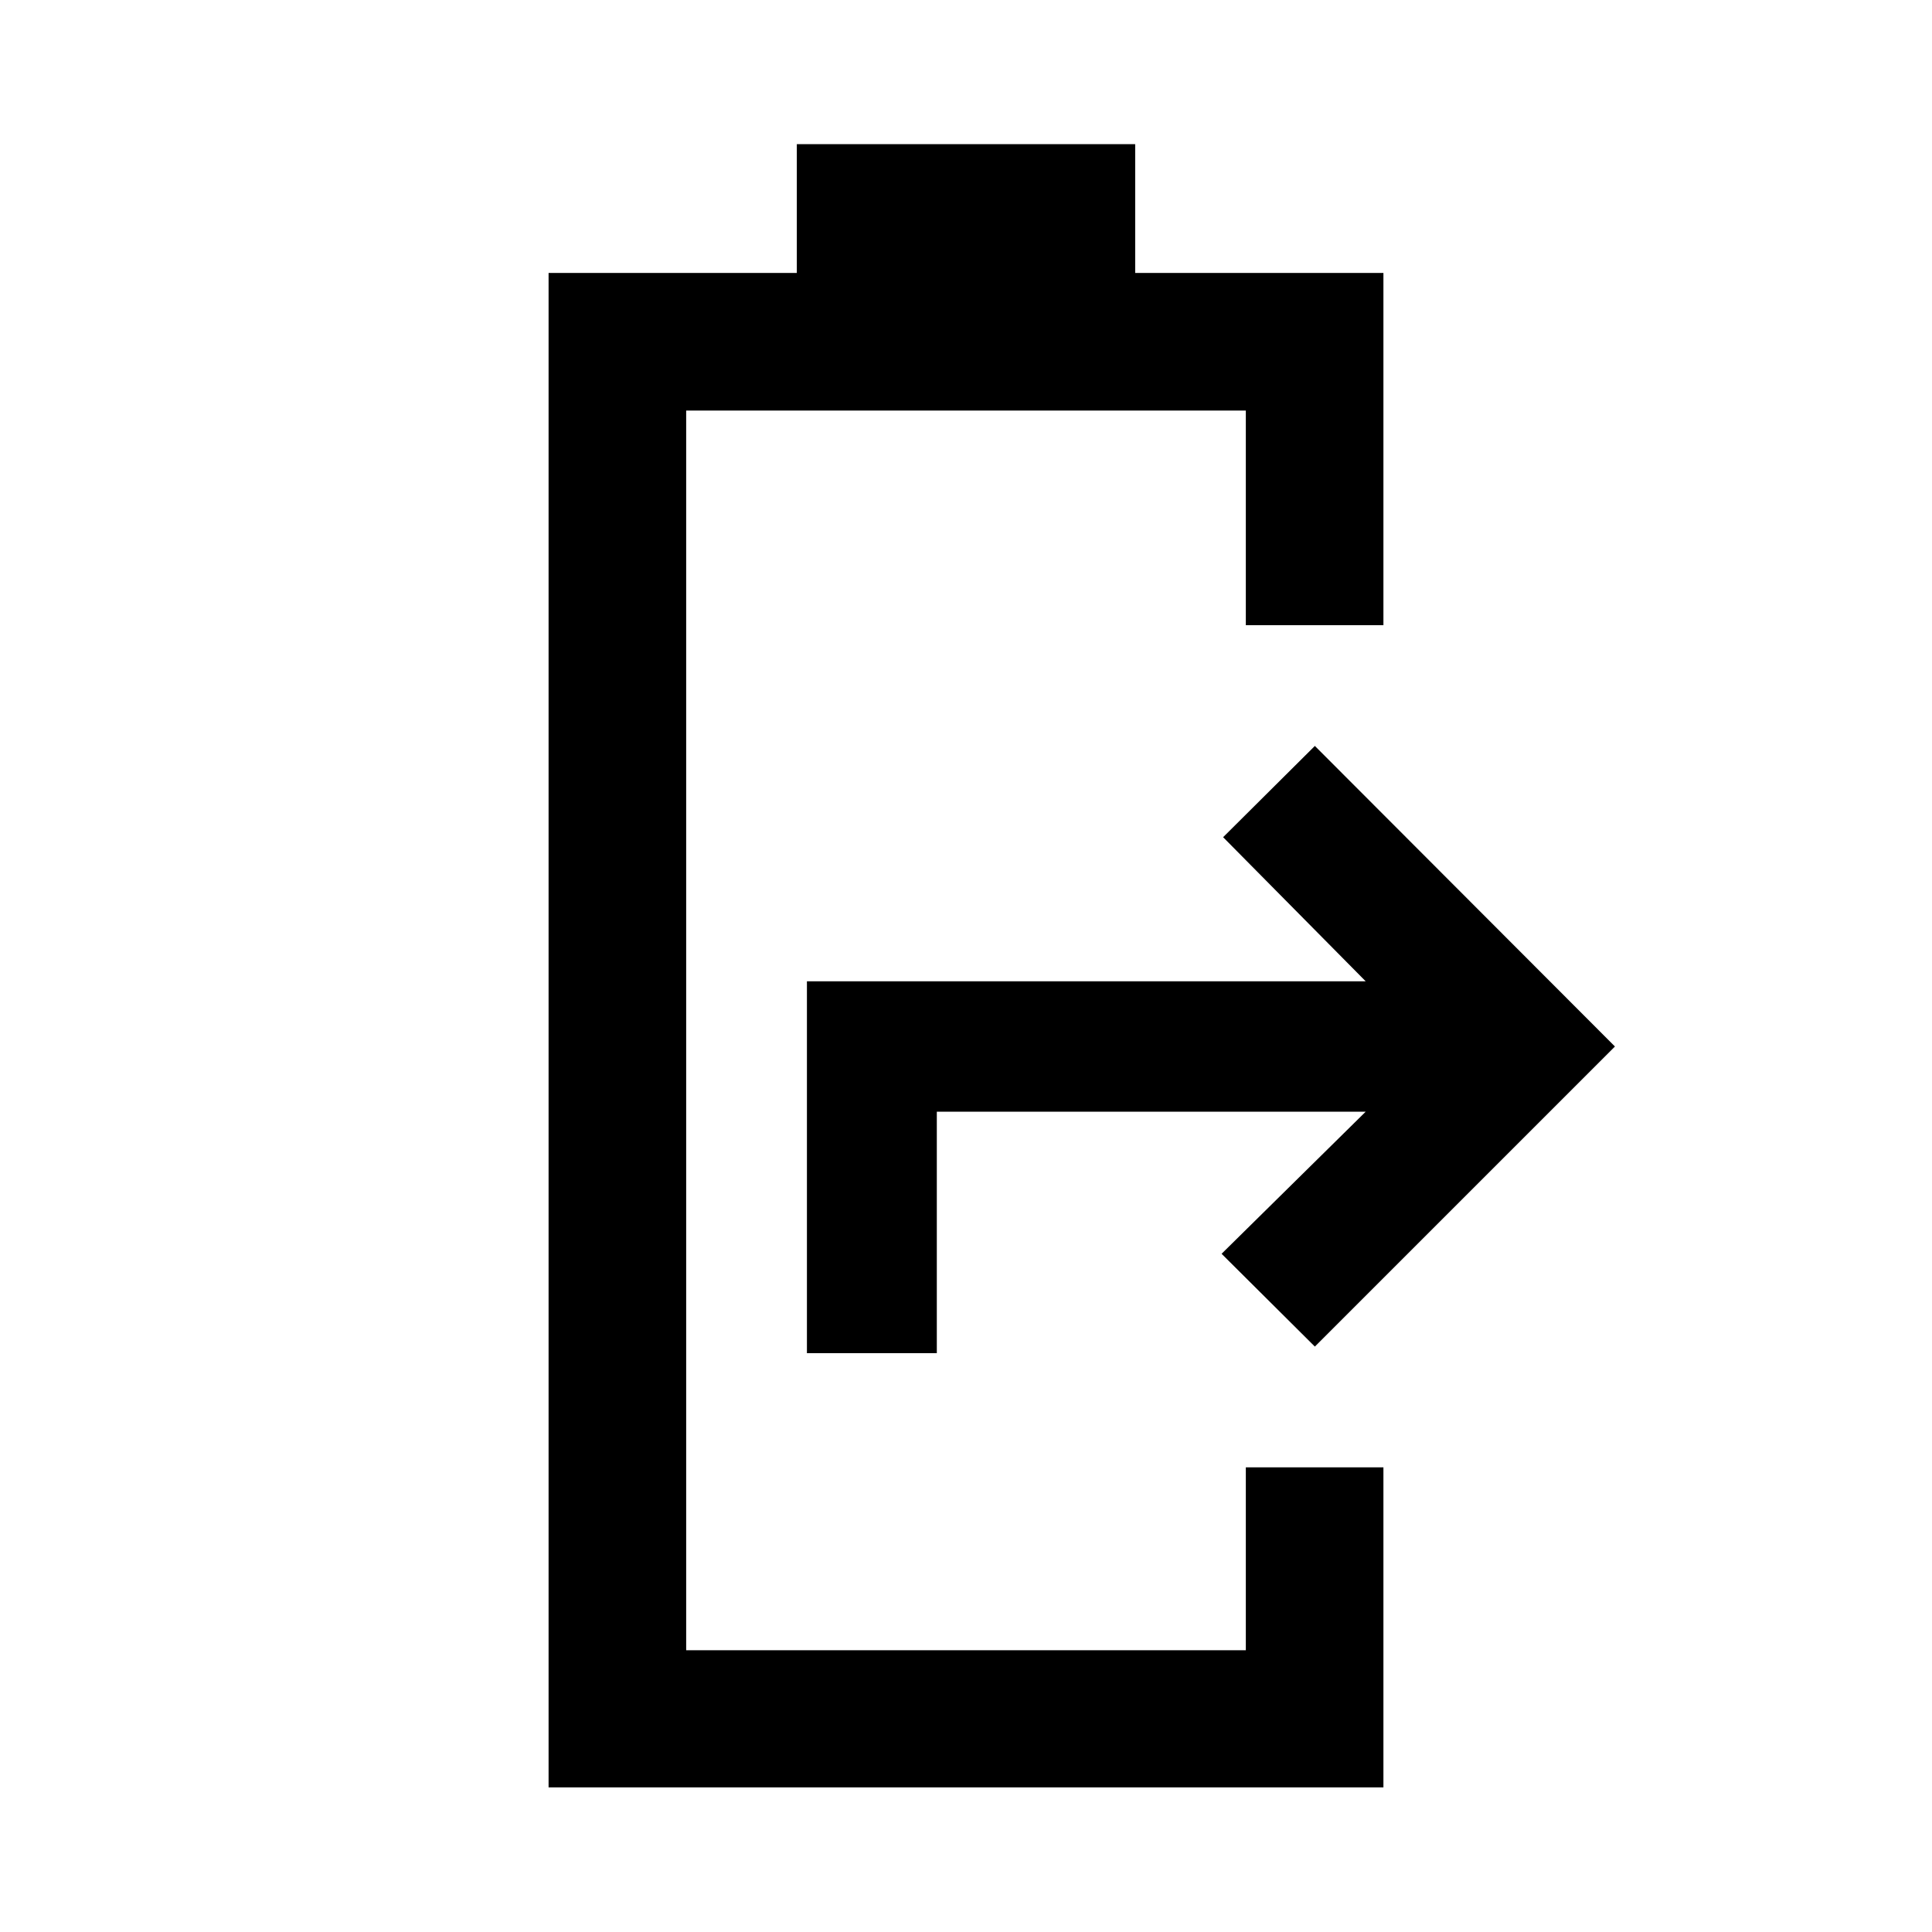 <svg xmlns="http://www.w3.org/2000/svg" height="48" viewBox="0 -960 960 960" width="48"><path d="M272.587-71.87v-752.5h123.348v-64h168.13v64h123.348v175.022h-68.37V-756H340.957v616h278.086v-90.891h68.37v159.022H272.587Zm128.37-215.739v-184.782h277.652L607.761-544l45.587-45.348L802.457-440 653.348-290.891 607-337l71.609-70.609H465.5v120h-64.543Z"/></svg>